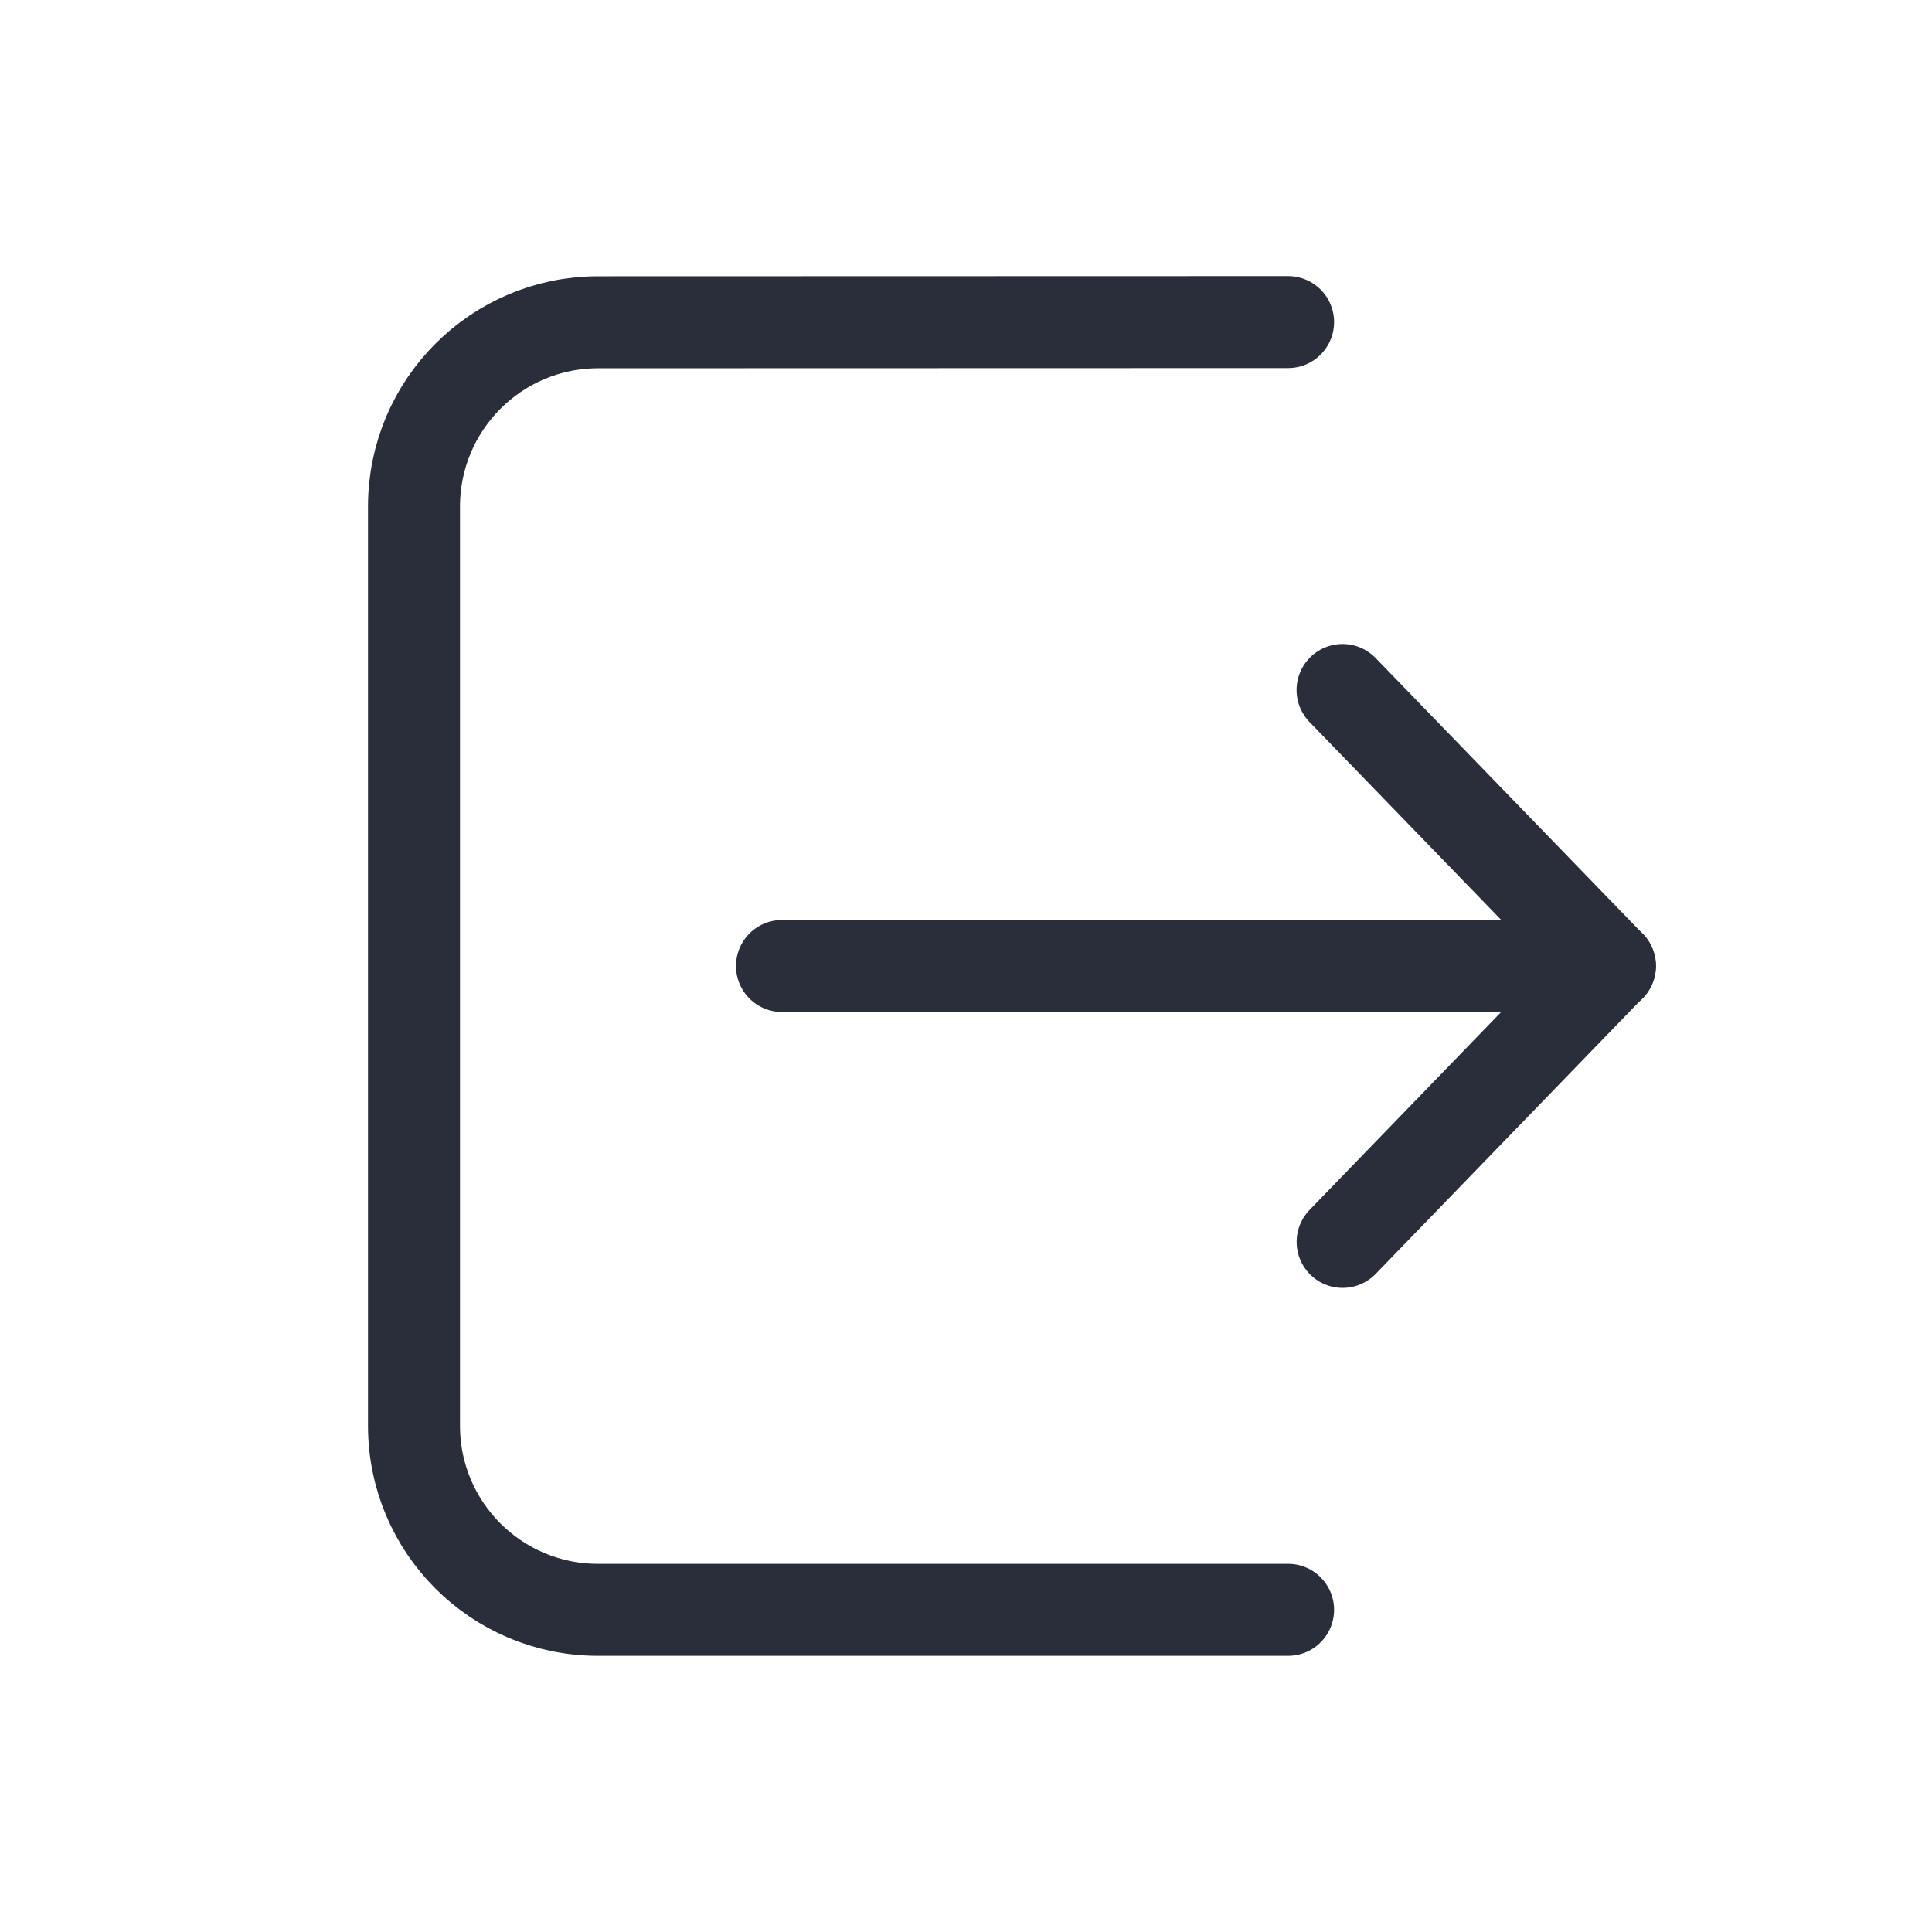 <svg height="21" viewBox="0 0 21 21" width="21" xmlns="http://www.w3.org/2000/svg">
    <g fill="none" fill-rule="evenodd" stroke="#2a2e3b" stroke-linecap="round" stroke-linejoin="round"
       transform="translate(4 3)">
        <path d="m12.717 5.379-.068 4.175-4.175.067"
              transform="matrix(.707 .707 .707 -.707 -2.2 5.311)"/>
        <path d="m9 3v9" transform="matrix(0 1 -1 0 16.5 -1.5)"/>
        <path d="m-1.748 2.748.002 7.501c.001 1.104.896 1.999 2.001 2h9.994c1.105 0 2-.895 2-2v-7.501"
              transform="matrix(0 1 -1 0 12.749 2.249)"/>
    </g>
</svg>